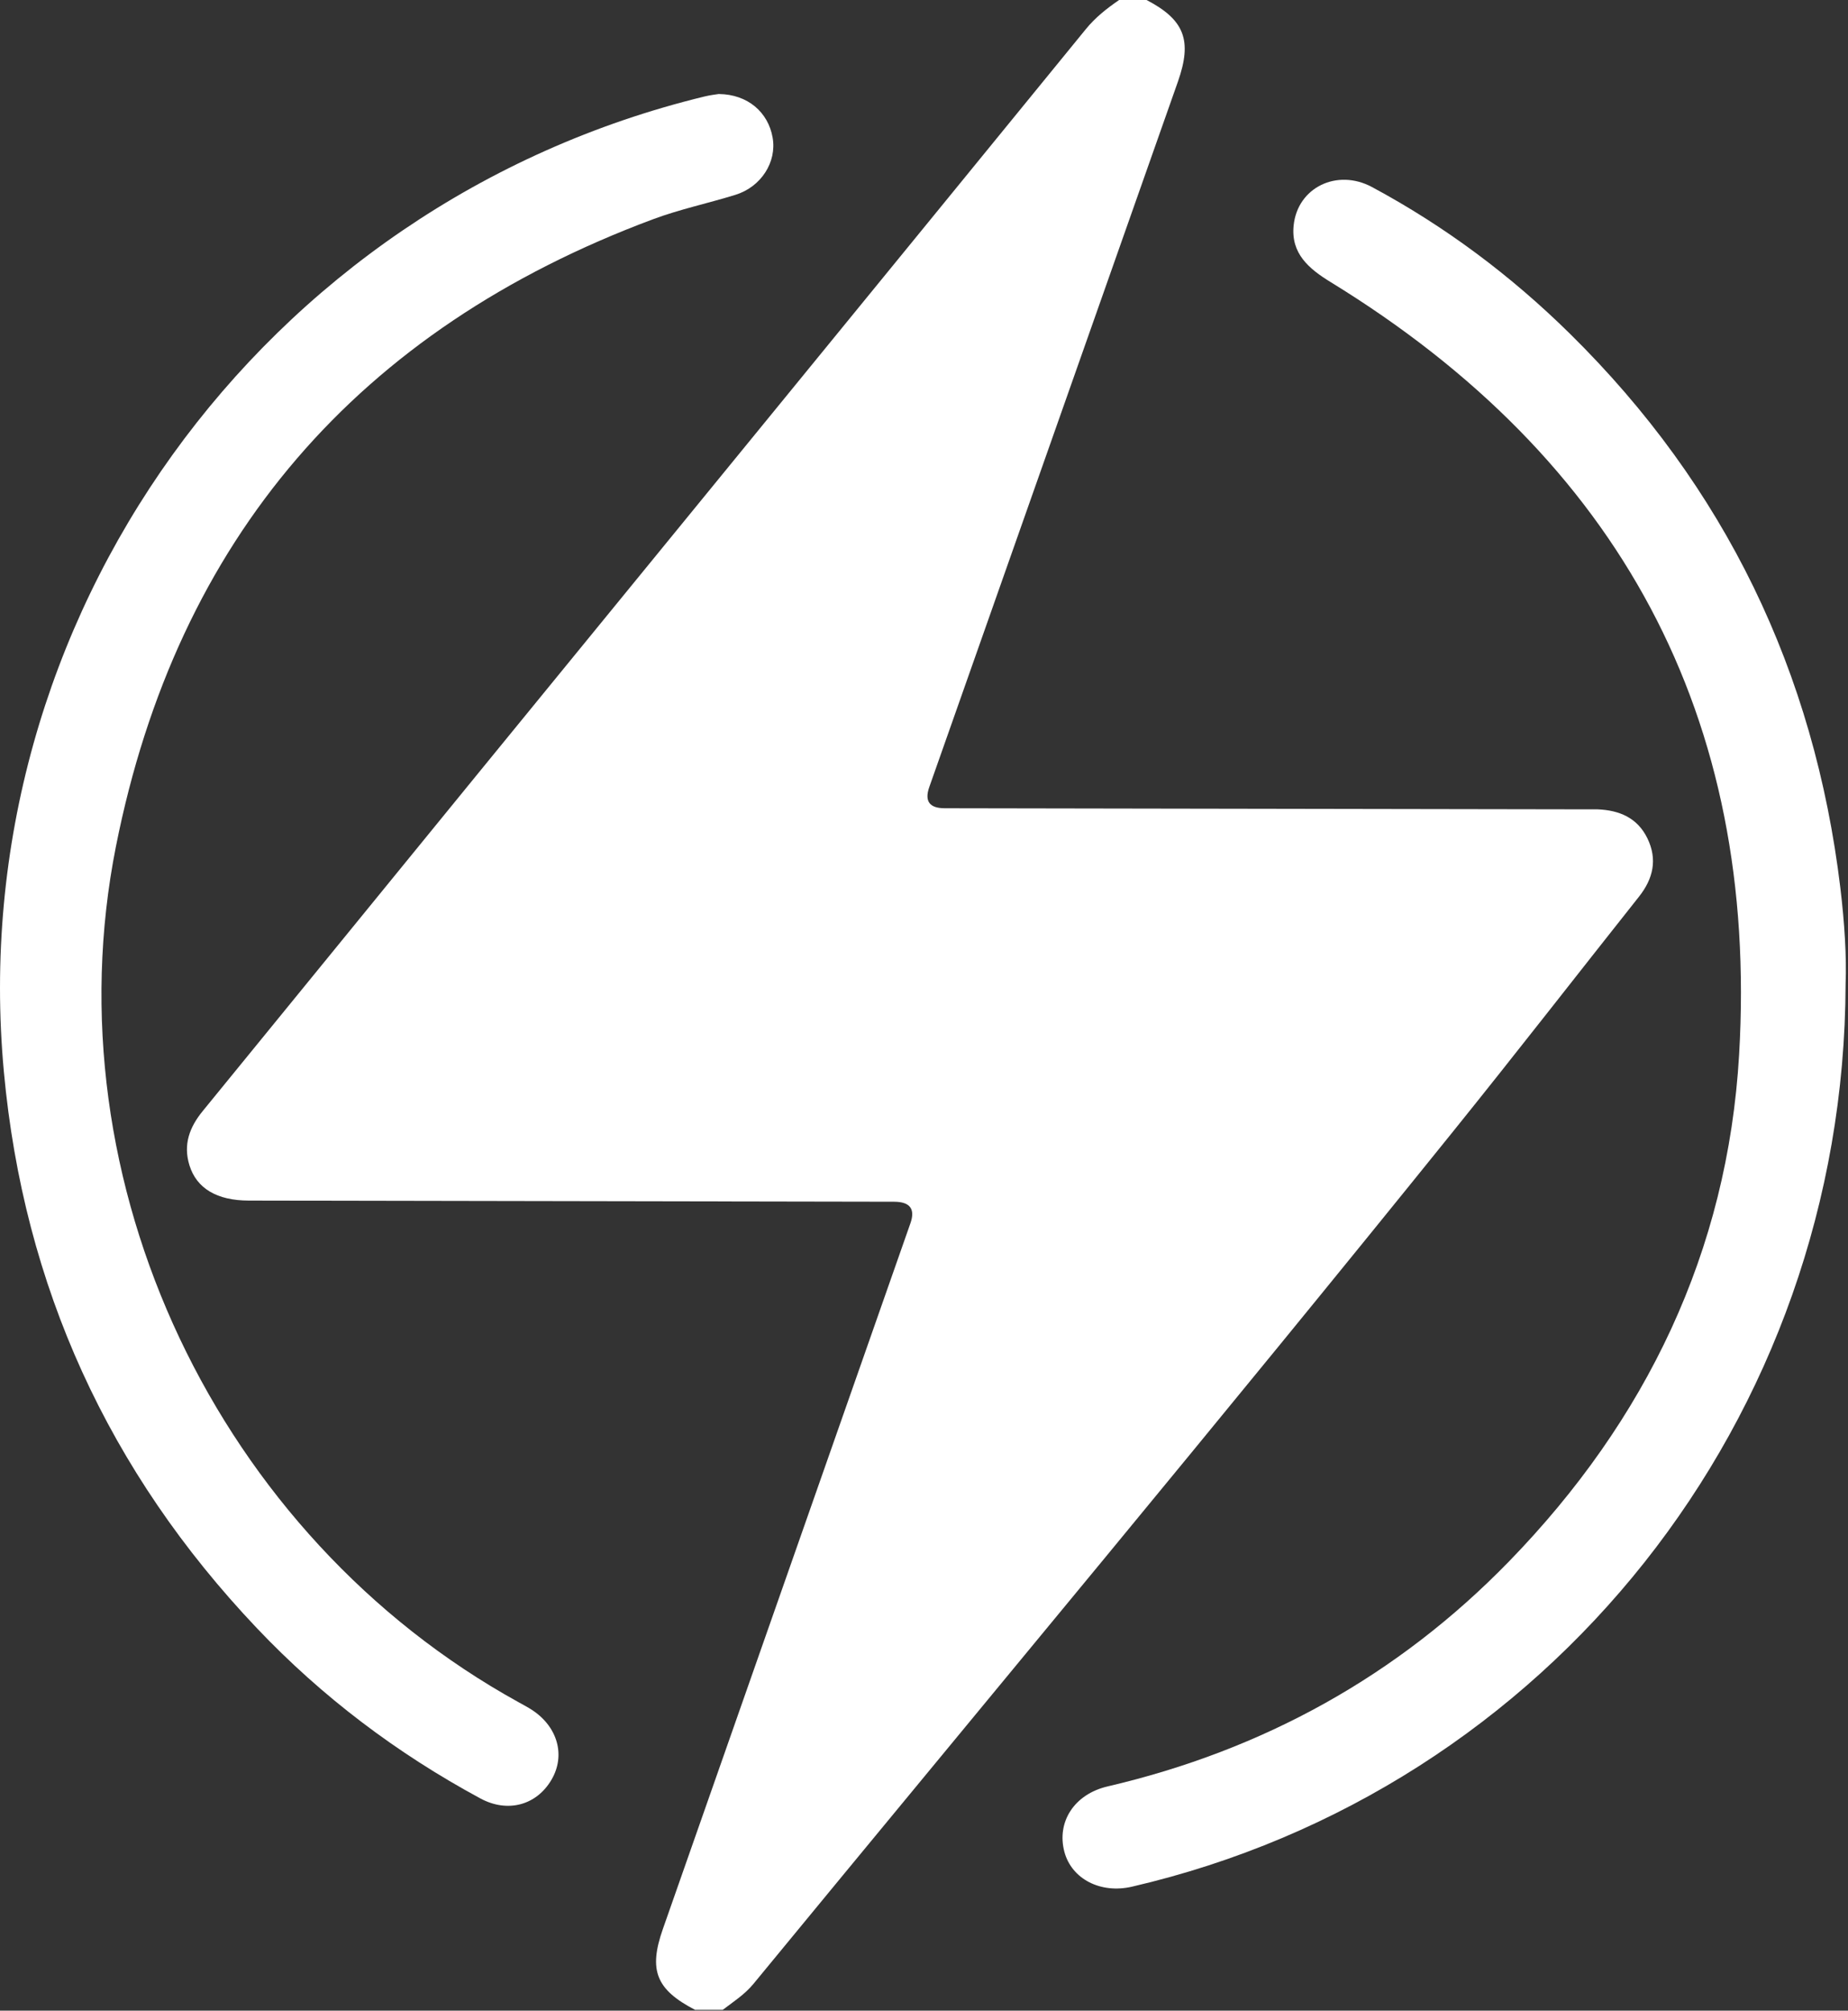 <svg width="353" height="384" viewBox="0 0 353 384" fill="none" xmlns="http://www.w3.org/2000/svg">
<rect x="0" y="0" width="353" height="384" fill="#333333" stroke="none"/>
<g clip-path="url(#clip0_1210_548)">
<path d="M132.8 383.86C125.32 379.98 123.85 376.3 126.62 368.4C142.38 323.47 158.14 278.54 173.91 233.61C174.863 230.883 173.823 229.517 170.79 229.51C129.7 229.44 88.61 229.37 47.52 229.29C41.44 229.28 37.56 226.97 36.19 222.56C34.96 218.6 36.19 215.28 38.74 212.17C56.28 190.71 73.76 169.2 91.3 147.73C130.01 100.34 168.74 52.98 207.41 5.57C209.25 3.31 211.43 1.61 213.77 0H219.02C226.25 3.79 227.78 7.69 225 15.6C209.18 60.51 193.34 105.41 177.51 150.31C176.563 153.003 177.537 154.353 180.43 154.36C221.39 154.43 262.35 154.5 303.31 154.57C303.93 154.57 304.56 154.55 305.18 154.57C309.32 154.74 312.77 156.18 314.68 160.1C316.64 164.13 315.79 167.82 313.07 171.25C301.2 186.22 289.49 201.3 277.5 216.17C233.47 270.8 188.51 324.67 143.94 378.86C142.25 380.92 140.1 382.28 138.06 383.84H132.81L132.8 383.86Z" fill="white"/>
<path d="M352.54 187.941C352.3 271.011 295.8 341.861 216.23 360.321C210.24 361.711 204.71 358.861 203.32 353.681C201.8 347.981 205.18 342.661 211.58 341.171C241.29 334.241 267 320.051 288.24 298.211C314.43 271.281 330.01 239.011 332.2 201.441C335.98 136.831 309.28 87.681 254.2 53.891C250 51.321 246.55 48.411 247.11 43.041C247.86 35.801 255.4 32.141 262.07 35.721C276.02 43.211 288.59 52.611 299.87 63.721C329.53 92.931 346.58 128.331 351.54 169.581C352.33 176.151 352.75 182.761 352.54 187.931V187.941Z" fill="white"/>
<path d="M137.34 17.959C142.83 18.029 146.74 21.419 147.59 26.299C148.4 30.959 145.39 35.689 140.48 37.209C135.25 38.829 129.84 39.969 124.72 41.879C68.46 62.859 33.84 102.829 22.15 161.629C9.39 225.839 41.69 293.449 99.05 325.089C99.92 325.569 100.81 326.039 101.64 326.579C106.54 329.799 108.05 335.249 105.36 339.869C102.52 344.749 97 346.299 91.76 343.469C75.82 334.859 61.51 324.069 49.04 310.919C20.75 281.089 4.52 245.689 0.74 204.699C-7.22 118.379 49.91 38.949 134.65 18.409C135.73 18.149 136.85 18.029 137.34 17.949V17.959Z" fill="white"/>
</g>
<defs>
<clipPath id="clip0_1210_548">
<rect width="352.6" height="383.86" fill="white"/>
</clipPath>
</defs>
</svg>
